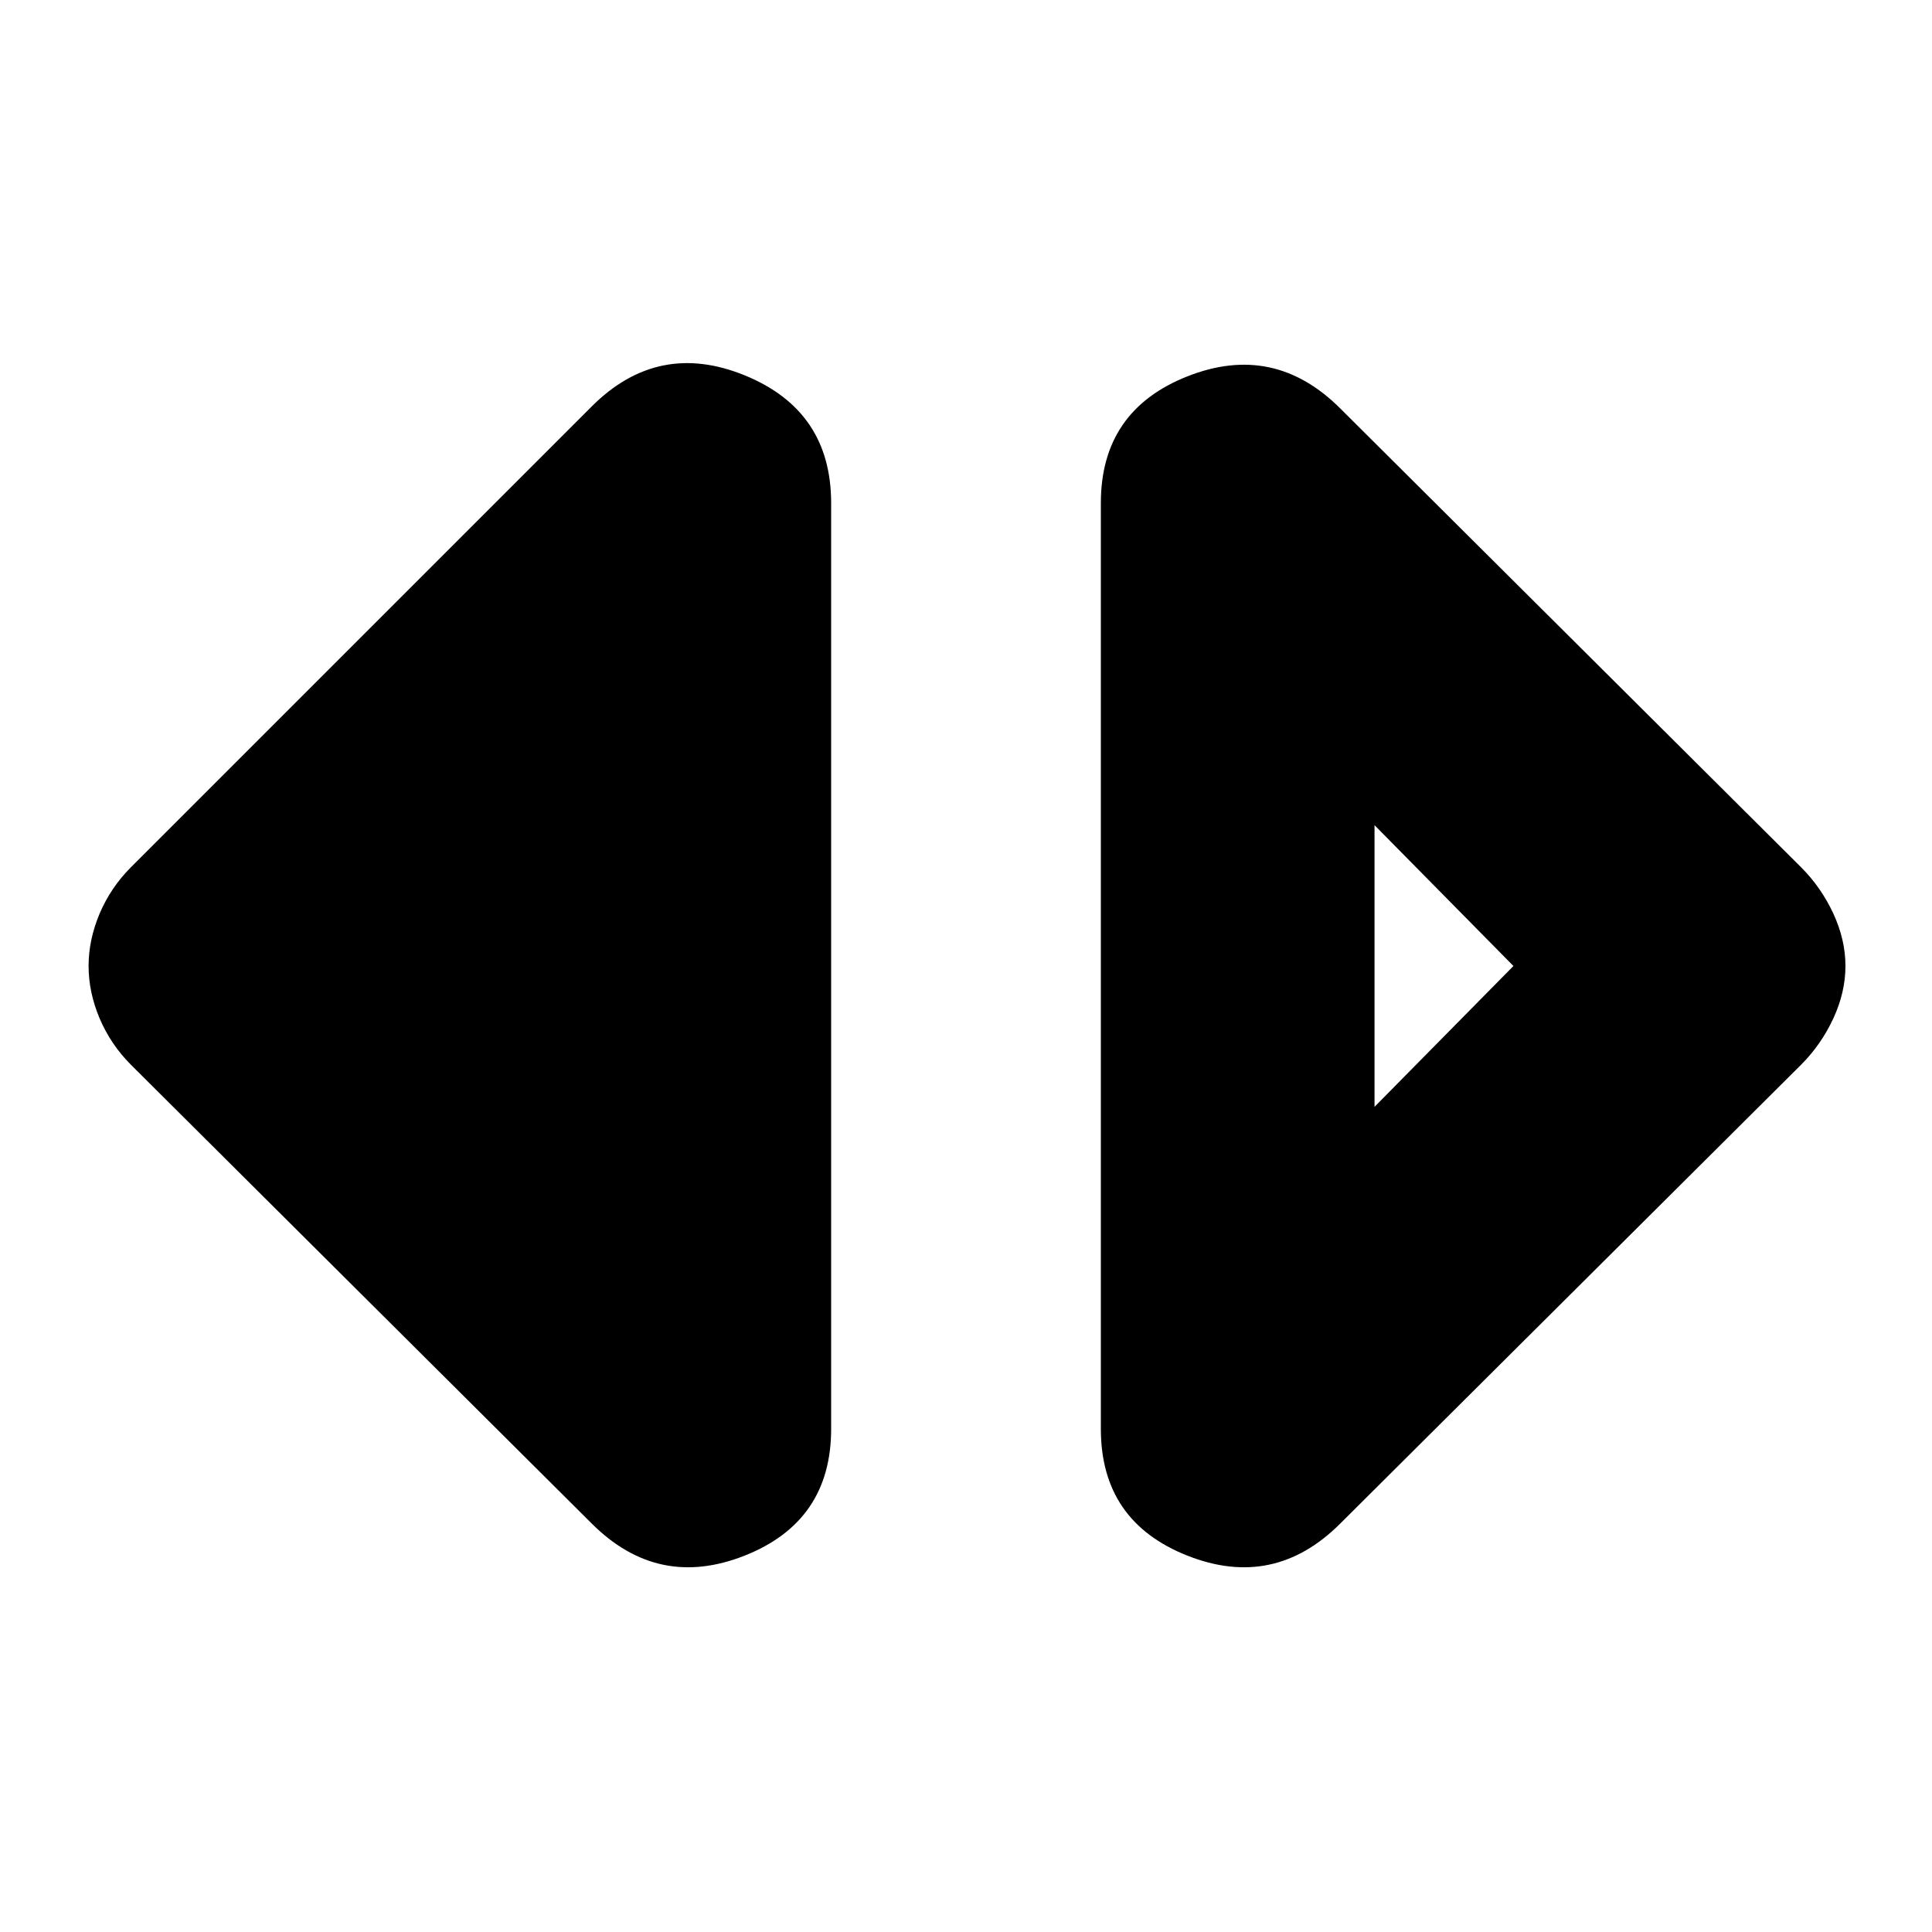 <svg xmlns="http://www.w3.org/2000/svg" height="20" width="20"><path d="M14.229 11.458 15.667 10l-1.438-1.458Zm-.354 4.313q-.687.687-1.583.333-.896-.354-.896-1.312V5.208q0-.958.896-1.312.896-.354 1.583.333l4.771 4.75q.208.209.333.479.125.271.125.542t-.125.542q-.125.27-.333.479Zm-7.75 0-4.771-4.75q-.208-.209-.323-.479Q.917 10.271.917 10t.114-.542q.115-.27.323-.479l4.771-4.771q.687-.687 1.583-.323.896.365.896 1.323v9.584q0 .958-.896 1.312-.896.354-1.583-.333Z"/></svg>